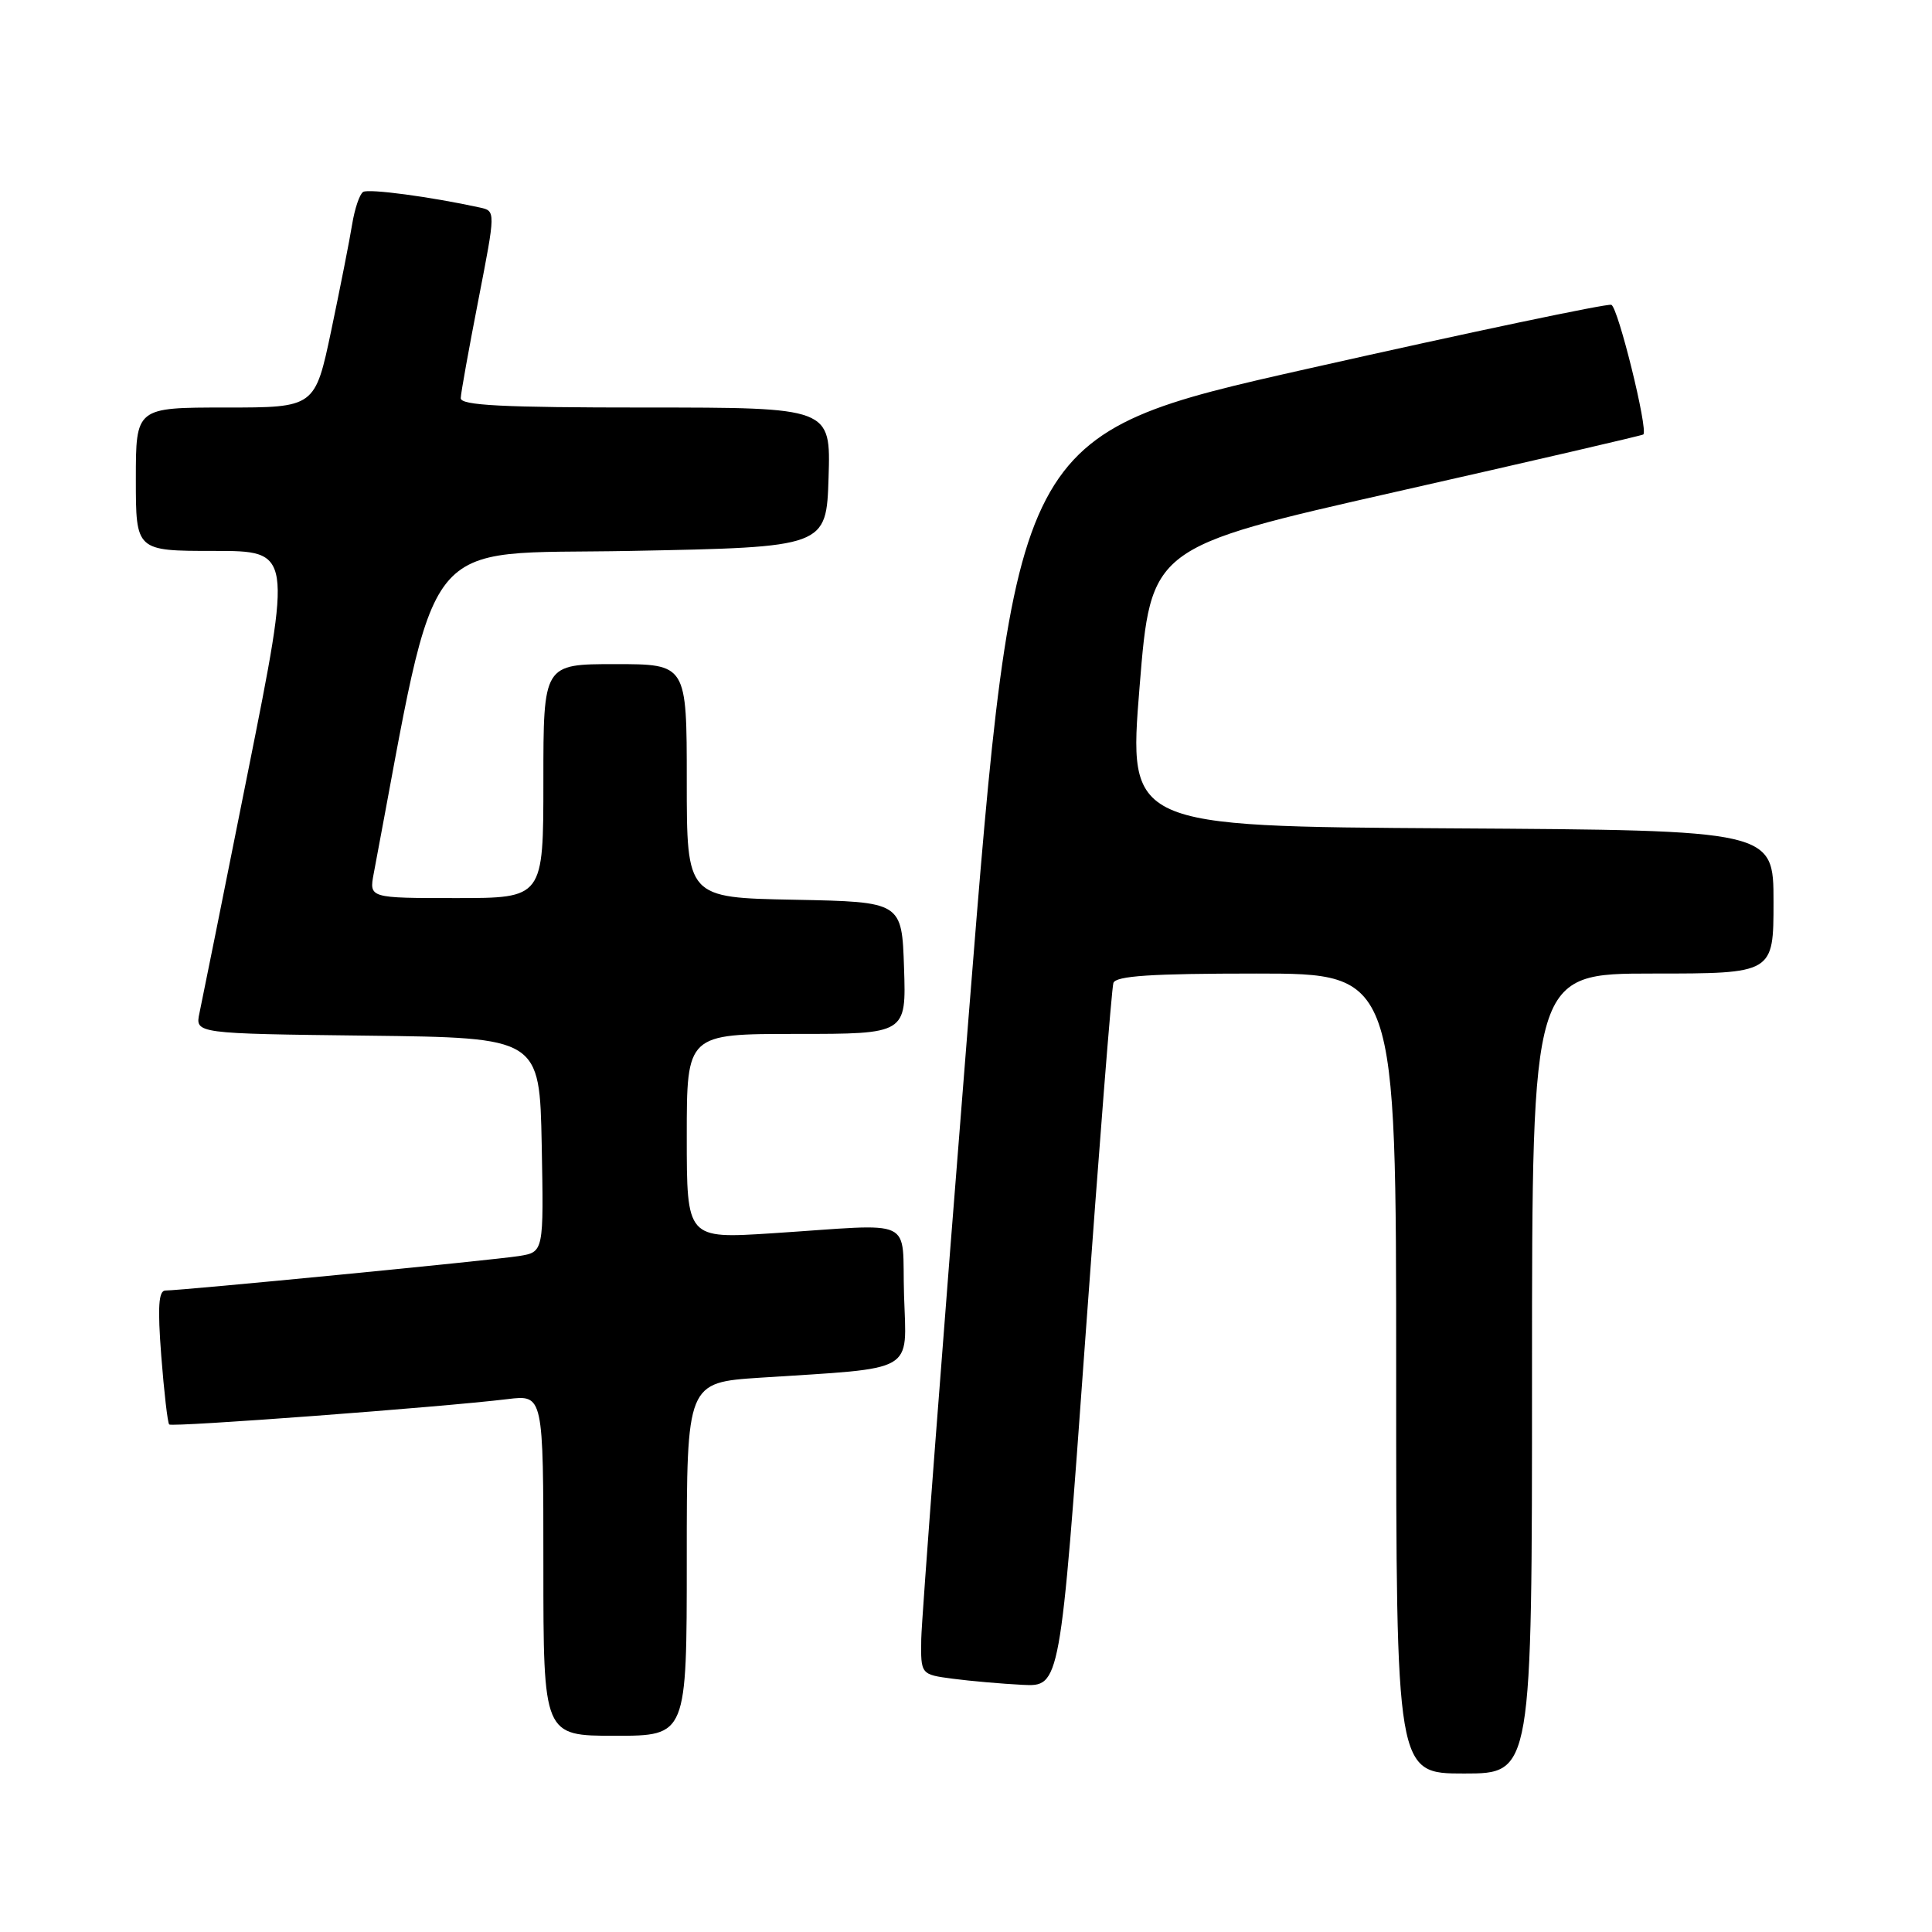 <?xml version="1.0" encoding="UTF-8" standalone="no"?>
<!DOCTYPE svg PUBLIC "-//W3C//DTD SVG 1.1//EN" "http://www.w3.org/Graphics/SVG/1.1/DTD/svg11.dtd" >
<svg xmlns="http://www.w3.org/2000/svg" xmlns:xlink="http://www.w3.org/1999/xlink" version="1.1" viewBox="0 0 256 256">
 <g >
 <path fill="currentColor"
d=" M 203.00 182.00 C 203.00 129.00 203.00 129.00 219.00 129.00 C 235.00 129.00 235.00 129.00 235.00 119.51 C 235.00 110.02 235.00 110.02 192.25 109.76 C 149.50 109.50 149.50 109.50 151.00 91.01 C 152.50 72.52 152.50 72.52 185.00 65.16 C 202.88 61.12 217.61 57.70 217.75 57.57 C 218.41 56.94 214.40 40.71 213.51 40.39 C 212.96 40.20 194.95 43.98 173.50 48.81 C 134.50 57.58 134.50 57.58 128.32 135.04 C 124.92 177.64 122.11 214.61 122.07 217.19 C 122.00 221.88 122.00 221.88 126.25 222.44 C 128.59 222.75 132.75 223.11 135.49 223.25 C 140.48 223.50 140.48 223.50 143.80 177.50 C 145.63 152.20 147.30 130.94 147.53 130.25 C 147.84 129.31 152.53 129.00 166.47 129.00 C 185.00 129.00 185.00 129.00 185.00 182.00 C 185.00 235.00 185.00 235.00 194.00 235.00 C 203.00 235.00 203.00 235.00 203.00 182.00 Z  M 91.00 206.59 C 91.00 183.19 91.00 183.19 100.75 182.55 C 121.61 181.20 120.11 182.06 119.79 171.65 C 119.46 161.09 121.72 162.16 102.25 163.42 C 91.00 164.14 91.00 164.14 91.00 150.57 C 91.00 137.00 91.00 137.00 105.54 137.00 C 120.08 137.00 120.08 137.00 119.79 128.25 C 119.50 119.50 119.50 119.50 105.25 119.22 C 91.00 118.95 91.00 118.95 91.00 103.47 C 91.00 88.00 91.00 88.00 81.50 88.00 C 72.00 88.00 72.00 88.00 72.00 103.50 C 72.00 119.00 72.00 119.00 60.45 119.00 C 48.91 119.00 48.91 119.00 49.52 115.75 C 58.25 69.61 55.12 73.55 83.52 73.00 C 109.50 72.50 109.50 72.50 109.79 63.25 C 110.08 54.00 110.08 54.00 85.54 54.00 C 66.55 54.00 61.01 53.72 61.05 52.75 C 61.07 52.06 62.13 46.20 63.39 39.73 C 65.68 27.96 65.68 27.96 63.59 27.50 C 57.05 26.07 48.85 24.98 48.12 25.43 C 47.65 25.72 47.00 27.65 46.66 29.73 C 46.33 31.80 45.08 38.11 43.90 43.75 C 41.74 54.00 41.74 54.00 29.87 54.00 C 18.00 54.00 18.00 54.00 18.00 63.50 C 18.00 73.00 18.00 73.00 28.36 73.00 C 38.71 73.00 38.71 73.00 32.86 102.25 C 29.65 118.34 26.75 132.73 26.43 134.23 C 25.85 136.96 25.85 136.96 48.67 137.23 C 71.50 137.50 71.50 137.50 71.78 151.70 C 72.05 165.90 72.05 165.90 68.78 166.43 C 65.44 166.97 24.12 171.00 21.92 171.00 C 21.01 171.00 20.87 173.18 21.37 179.69 C 21.74 184.46 22.21 188.54 22.42 188.75 C 22.80 189.13 58.57 186.45 67.25 185.39 C 72.00 184.81 72.00 184.81 72.00 207.41 C 72.00 230.00 72.00 230.00 81.50 230.00 C 91.00 230.00 91.00 230.00 91.00 206.59 Z "/>
</g>
</svg>